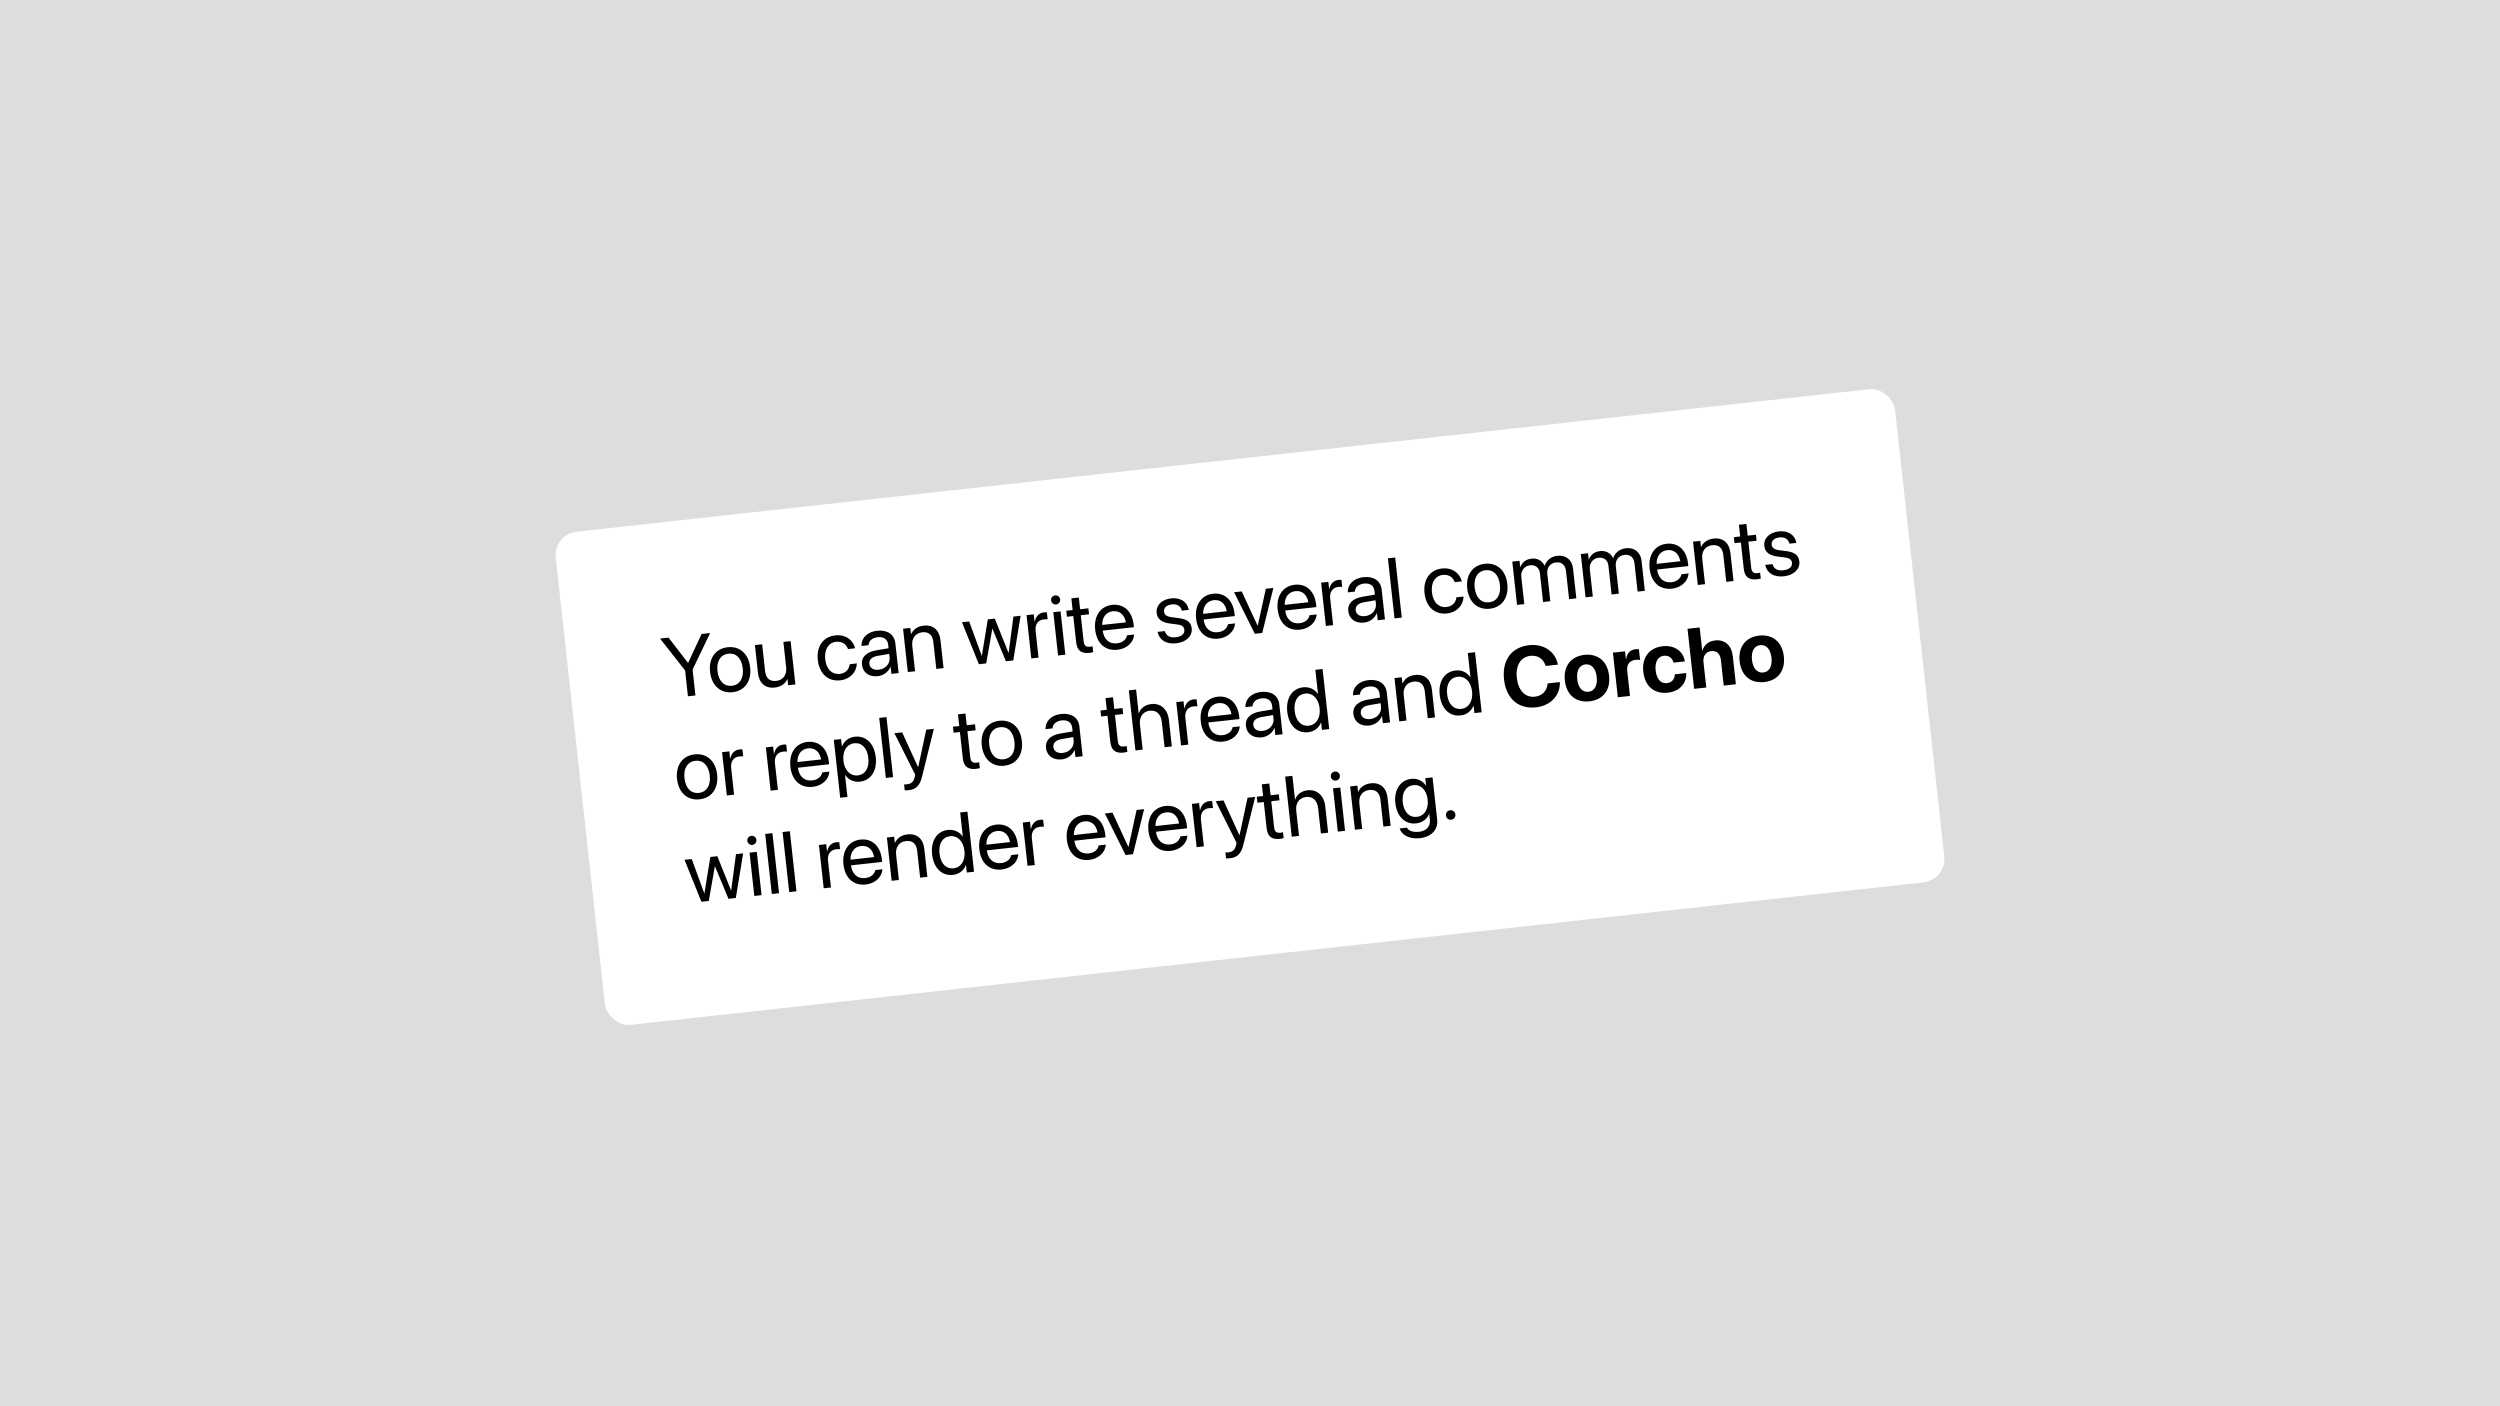 <svg width="1920" height="1080" viewBox="0 0 1920 1080" fill="none" xmlns="http://www.w3.org/2000/svg">
<rect width="1920" height="1080" fill="#DDDDDD"/>
<g filter="url(#filter0_d_717_249)">
<g clip-path="url(#clip0_717_249)">
<rect x="424.814" y="407.338" width="1034.86" height="381" rx="18" transform="rotate(-6.29 424.814 407.338)" fill="white"/>
<path d="M528.341 531.744L526.152 511.89L506.886 487.413L513.44 486.691L528.321 506.02L528.512 505.999L538.826 483.893L545.38 483.17L531.907 511.255L534.096 531.11L528.341 531.744ZM562.653 528.609C553.413 529.628 546.506 523.626 545.34 513.043L545.333 512.979C544.166 502.397 549.639 495.095 558.815 494.083C567.991 493.072 574.951 498.971 576.121 509.586L576.129 509.649C577.299 520.264 571.829 527.598 562.653 528.609ZM562.142 523.682C567.993 523.037 571.297 518.078 570.438 510.277L570.43 510.213C569.571 502.412 565.241 498.358 559.358 499.007C553.571 499.645 550.167 504.583 551.024 512.352L551.031 512.416C551.894 520.249 556.259 524.331 562.142 523.682ZM595.009 525.043C587.719 525.846 582.977 521.58 582.142 514.002L579.763 492.421L585.326 491.808L587.596 512.398C588.191 517.801 591.045 520.496 596.16 519.932C601.404 519.355 604.412 515.237 603.789 509.578L601.632 490.011L607.195 489.398L610.86 522.648L605.297 523.262L604.775 518.53L604.648 518.544C603.199 521.843 600.06 524.486 595.009 525.043ZM645.396 519.489C635.965 520.528 629.246 514.473 628.079 503.891L628.076 503.859C626.92 493.372 632.286 485.985 641.526 484.966C649.807 484.054 655.305 489.013 656.636 494.627L656.696 494.879L651.261 495.478L651.168 495.23C649.971 491.996 646.961 489.351 642.069 489.89C636.282 490.528 632.942 495.75 633.774 503.295L633.777 503.327C634.63 511.065 639.099 515.2 644.854 514.565C649.394 514.065 652.021 511.186 652.54 507.375L652.575 507.113L658.042 506.51L658.035 506.737C657.838 513.166 652.91 518.661 645.396 519.489ZM674.139 516.321C667.521 517.05 662.636 513.544 661.97 507.501L661.963 507.437C661.339 501.778 665.36 497.743 672.952 496.453L682.42 494.859L682.113 492.077C681.666 488.017 678.741 485.848 674.105 486.359C669.821 486.831 667.361 489.173 667.049 492.217L667.017 492.512L661.645 493.104L661.639 492.749C661.516 487.229 665.793 482.291 673.626 481.428C681.491 480.561 686.884 484.271 687.617 490.921L690.15 513.909L684.587 514.522L683.992 509.119L683.864 509.133C682.315 512.992 678.583 515.831 674.139 516.321ZM667.661 506.874C668.014 510.071 670.857 511.796 674.854 511.355C680.097 510.777 683.727 506.721 683.195 501.893L682.896 499.175L674.068 500.698C669.652 501.444 667.312 503.708 667.654 506.81L667.661 506.874ZM697.216 513.13L693.551 479.879L699.114 479.266L699.636 483.998L699.764 483.983C701.212 480.685 704.351 478.041 709.403 477.484C716.692 476.681 721.434 480.948 722.269 488.525L724.648 510.106L719.085 510.719L716.816 490.129C716.22 484.726 713.366 482.031 708.251 482.595C703.007 483.173 699.999 487.291 700.623 492.95L702.779 512.517L697.216 513.13ZM751.76 507.117L738.791 474.892L744.323 474.283L753.954 500.598L754.082 500.584L758.614 472.707L763.985 472.115L774.512 498.332L774.64 498.318L778.309 470.536L783.808 469.93L778.201 504.203L772.542 504.827L762.192 479.918L762.064 479.932L757.419 506.494L751.76 507.117ZM792.045 502.677L788.38 469.426L793.943 468.813L794.563 474.44L794.691 474.426C795.387 470.466 797.997 467.719 801.738 467.307C802.697 467.201 803.546 467.269 804 467.284L804.596 472.687C804.131 472.577 802.93 472.547 801.587 472.695C797.271 473.171 794.789 476.486 795.346 481.538L797.608 502.064L792.045 502.677ZM811.099 461.227C809.181 461.438 807.441 460.044 807.23 458.126C807.015 456.175 808.412 454.468 810.331 454.257C812.281 454.042 813.985 455.407 814.2 457.357C814.411 459.276 813.049 461.012 811.099 461.227ZM812.603 500.411L808.938 467.16L814.501 466.547L818.166 499.798L812.603 500.411ZM836.62 498.411C830.514 499.084 827.205 496.666 826.504 490.303L824.28 470.129L819.42 470.665L818.913 466.061L823.773 465.525L822.782 456.541L828.537 455.907L829.528 464.891L835.858 464.193L836.366 468.797L830.035 469.495L832.255 489.637C832.647 493.186 834.322 494.004 837.296 493.676C837.967 493.602 838.596 493.436 839.072 493.351L839.569 497.859C838.876 498.033 837.707 498.291 836.62 498.411ZM858.297 496.021C848.738 497.075 842.246 491.027 841.094 480.573L841.09 480.541C839.955 470.246 845.059 462.531 854.139 461.531C863.219 460.53 869.494 466.666 870.594 476.641L870.819 478.688L846.872 481.327C847.754 488.155 851.968 491.736 857.882 491.084C862.103 490.619 864.844 488.181 865.489 485.229L865.553 484.931L871.02 484.328L870.992 484.655C870.511 490.274 865.555 495.221 858.297 496.021ZM854.65 466.458C849.822 466.99 846.413 470.699 846.489 476.968L864.681 474.963C863.426 468.565 859.51 465.922 854.65 466.458ZM903.41 491.049C895.577 491.912 890.404 488.437 889.077 482.565L889.014 482.28L894.577 481.667L894.676 481.98C895.714 485.231 898.391 486.91 902.931 486.409C907.439 485.913 909.916 483.73 909.585 480.725L909.582 480.693C909.317 478.295 907.922 477.09 904.047 476.578L898.631 475.881C892.199 475.069 888.841 472.494 888.312 467.698L888.309 467.666C887.678 461.943 892.25 457.33 899.444 456.537C906.733 455.733 911.838 459.475 912.867 464.992L912.945 465.404L907.637 465.989L907.581 465.769C906.777 462.589 904.079 460.718 899.955 461.173C895.926 461.617 893.647 463.842 893.972 466.783L893.975 466.815C894.225 469.085 895.901 470.486 899.676 470.976L905.092 471.674C911.986 472.564 914.709 474.95 915.23 479.682L915.234 479.714C915.875 485.533 910.827 490.231 903.41 491.049ZM935.797 487.479C926.238 488.533 919.746 482.485 918.594 472.03L918.59 471.998C917.455 461.703 922.559 453.989 931.639 452.988C940.719 451.987 946.994 458.124 948.094 468.099L948.319 470.145L924.372 472.785C925.254 479.612 929.468 483.193 935.382 482.541C939.603 482.076 942.343 479.638 942.989 476.687L943.053 476.388L948.52 475.786L948.492 476.113C948.011 481.732 943.055 486.679 935.797 487.479ZM932.15 457.915C927.322 458.447 923.913 462.156 923.989 468.426L942.181 466.421C940.926 460.022 937.01 457.38 932.15 457.915ZM963.702 483.756L947.792 451.855L953.643 451.21L965.832 477.534L965.96 477.52L972.154 449.169L977.941 448.531L969.393 483.129L963.702 483.756ZM998.462 480.572C988.902 481.625 982.411 475.577 981.259 465.123L981.255 465.091C980.12 454.796 985.224 447.082 994.304 446.081C1003.38 445.08 1009.66 451.216 1010.76 461.191L1010.98 463.238L987.037 465.877C987.919 472.705 992.132 476.286 998.047 475.634C1002.27 475.169 1005.01 472.731 1005.65 469.779L1005.72 469.481L1011.19 468.879L1011.16 469.205C1010.68 474.824 1005.72 479.772 998.462 480.572ZM994.815 451.008C989.987 451.54 986.578 455.249 986.654 461.518L1004.85 459.513C1003.59 453.115 999.675 450.472 994.815 451.008ZM1018.28 477.74L1014.61 444.489L1020.18 443.876L1020.8 449.503L1020.92 449.489C1021.62 445.529 1024.23 442.782 1027.97 442.37C1028.93 442.264 1029.78 442.332 1030.23 442.347L1030.83 447.75C1030.36 447.64 1029.16 447.61 1027.82 447.758C1023.5 448.234 1021.02 451.549 1021.58 456.601L1023.84 477.127L1018.28 477.74ZM1047.63 475.151C1041.02 475.881 1036.13 472.374 1035.47 466.332L1035.46 466.268C1034.84 460.609 1038.86 456.573 1046.45 455.283L1055.92 453.69L1055.61 450.908C1055.16 446.848 1052.24 444.678 1047.6 445.189C1043.32 445.662 1040.86 448.004 1040.54 451.048L1040.51 451.343L1035.14 451.935L1035.13 451.579C1035.01 446.059 1039.29 441.122 1047.12 440.259C1054.99 439.392 1060.38 443.101 1061.11 449.751L1063.65 472.739L1058.08 473.352L1057.49 467.949L1057.36 467.963C1055.81 471.823 1052.08 474.662 1047.63 475.151ZM1041.16 465.704C1041.51 468.901 1044.35 470.627 1048.35 470.186C1053.59 469.608 1057.22 465.551 1056.69 460.724L1056.39 458.006L1047.56 459.529C1043.15 460.275 1040.81 462.539 1041.15 465.64L1041.16 465.704ZM1071 471.929L1065.91 425.793L1071.48 425.18L1076.56 471.316L1071 471.929ZM1111.35 468.128C1101.92 469.167 1095.2 463.112 1094.04 452.53L1094.03 452.498C1092.88 442.011 1098.24 434.624 1107.48 433.605C1115.77 432.692 1121.26 437.652 1122.59 443.266L1122.65 443.518L1117.22 444.117L1117.13 443.868C1115.93 440.635 1112.92 437.99 1108.03 438.529C1102.24 439.167 1098.9 444.389 1099.73 451.934L1099.74 451.966C1100.59 459.703 1105.06 463.838 1110.81 463.204C1115.35 462.704 1117.98 459.825 1118.5 456.014L1118.53 455.751L1124 455.149L1123.99 455.376C1123.8 461.805 1118.87 467.3 1111.35 468.128ZM1144.16 464.512C1134.92 465.53 1128.01 459.528 1126.84 448.946L1126.84 448.882C1125.67 438.299 1131.14 430.997 1140.32 429.986C1149.5 428.974 1156.46 434.873 1157.63 445.488L1157.63 445.552C1158.8 456.167 1153.33 463.5 1144.16 464.512ZM1143.65 459.585C1149.5 458.94 1152.8 453.98 1151.94 446.179L1151.94 446.115C1151.08 438.314 1146.75 434.261 1140.86 434.909C1135.08 435.547 1131.67 440.485 1132.53 448.254L1132.54 448.318C1133.4 456.152 1137.76 460.233 1143.65 459.585ZM1165.09 461.557L1161.43 428.306L1166.99 427.693L1167.53 432.553L1167.65 432.539C1168.79 429.08 1171.88 426.507 1176.16 426.035C1180.7 425.535 1184.31 427.499 1186.2 431.401L1186.33 431.386C1187.74 427.186 1191.38 424.358 1196.05 423.843C1202.63 423.117 1207.36 426.965 1208.09 433.583L1210.62 456.539L1205.06 457.152L1202.67 435.475C1202.16 430.903 1199.34 428.464 1194.96 428.947C1190.55 429.433 1187.81 433.068 1188.31 437.608L1190.64 458.741L1185.08 459.355L1182.62 437.07C1182.18 433.042 1179.2 430.684 1175.07 431.139C1170.66 431.625 1167.85 435.462 1168.36 440.098L1170.66 460.944L1165.09 461.557ZM1217.72 455.756L1214.05 422.506L1219.62 421.892L1220.15 426.752L1220.28 426.738C1221.42 423.279 1224.5 420.707 1228.79 420.234C1233.33 419.734 1236.94 421.698 1238.83 425.6L1238.95 425.586C1240.37 421.385 1244 418.557 1248.67 418.042C1255.26 417.316 1259.99 421.164 1260.72 427.782L1263.25 450.738L1257.68 451.351L1255.29 429.674C1254.79 425.102 1251.97 422.663 1247.58 423.146C1243.17 423.632 1240.43 427.267 1240.93 431.807L1243.26 452.941L1237.7 453.554L1235.24 431.269C1234.8 427.241 1231.82 424.883 1227.7 425.338C1223.29 425.824 1220.47 429.662 1220.98 434.297L1223.28 455.143L1217.72 455.756ZM1284.1 449.087C1274.54 450.14 1268.05 444.093 1266.9 433.638L1266.89 433.606C1265.76 423.311 1270.86 415.597 1279.94 414.596C1289.02 413.595 1295.3 419.731 1296.4 429.707L1296.62 431.753L1272.67 434.392C1273.56 441.22 1277.77 444.801 1283.68 444.149C1287.9 443.684 1290.65 441.246 1291.29 438.295L1291.36 437.996L1296.82 437.394L1296.79 437.72C1296.31 443.339 1291.36 448.287 1284.1 449.087ZM1280.45 419.523C1275.62 420.055 1272.21 423.764 1272.29 430.034L1290.48 428.028C1289.23 421.63 1285.31 418.987 1280.45 419.523ZM1303.92 446.255L1300.25 413.004L1305.81 412.391L1306.33 417.123L1306.46 417.109C1307.91 413.81 1311.05 411.167 1316.1 410.61C1323.39 409.806 1328.13 414.073 1328.97 421.65L1331.35 443.231L1325.78 443.845L1323.51 423.255C1322.92 417.852 1320.07 415.157 1314.95 415.72C1309.71 416.298 1306.7 420.416 1307.32 426.075L1309.48 445.642L1303.92 446.255ZM1349.32 441.897C1343.22 442.57 1339.91 440.152 1339.21 433.79L1336.98 413.615L1332.12 414.151L1331.61 409.547L1336.47 409.012L1335.48 400.027L1341.24 399.393L1342.23 408.377L1348.56 407.679L1349.07 412.283L1342.74 412.981L1344.96 433.123C1345.35 436.672 1347.02 437.491 1350 437.163C1350.67 437.089 1351.3 436.923 1351.77 436.838L1352.27 441.346C1351.58 441.519 1350.41 441.778 1349.32 441.897ZM1370.07 439.61C1362.24 440.474 1357.07 436.999 1355.74 431.126L1355.68 430.842L1361.24 430.228L1361.34 430.541C1362.38 433.792 1365.05 435.471 1369.59 434.971C1374.1 434.474 1376.58 432.291 1376.25 429.286L1376.24 429.254C1375.98 426.856 1374.58 425.651 1370.71 425.14L1365.29 424.442C1358.86 423.63 1355.5 421.056 1354.97 416.26L1354.97 416.228C1354.34 410.505 1358.91 405.891 1366.11 405.098C1373.4 404.295 1378.5 408.036 1379.53 413.553L1379.61 413.965L1374.3 414.55L1374.24 414.33C1373.44 411.15 1370.74 409.279 1366.62 409.734C1362.59 410.178 1360.31 412.403 1360.63 415.345L1360.64 415.377C1360.89 417.647 1362.56 419.048 1366.34 419.538L1371.75 420.235C1378.65 421.125 1381.37 423.511 1381.89 428.243L1381.9 428.275C1382.54 434.094 1377.49 438.793 1370.07 439.61ZM537.29 610.884C528.051 611.902 521.143 605.9 519.977 595.317L519.97 595.253C518.803 584.671 524.276 577.369 533.452 576.357C542.628 575.346 549.589 581.245 550.759 591.86L550.766 591.924C551.936 602.538 546.466 609.872 537.29 610.884ZM536.78 605.956C542.631 605.311 545.935 600.352 545.075 592.551L545.068 592.487C544.208 584.686 539.878 580.633 533.995 581.281C528.208 581.919 524.805 586.857 525.661 594.626L525.668 594.69C526.531 602.523 530.897 606.605 536.78 605.956ZM558.226 607.929L554.56 574.678L560.124 574.065L560.744 579.692L560.872 579.678C561.568 575.718 564.177 572.971 567.918 572.558C568.877 572.453 569.726 572.521 570.181 572.535L570.776 577.939C570.311 577.828 569.111 577.799 567.768 577.947C563.452 578.422 560.969 581.738 561.526 586.79L563.789 607.315L558.226 607.929ZM591.86 604.221L588.195 570.971L593.758 570.357L594.378 575.984L594.506 575.97C595.202 572.01 597.812 569.263 601.553 568.851C602.512 568.745 603.361 568.813 603.815 568.828L604.411 574.231C603.946 574.121 602.745 574.091 601.402 574.239C597.086 574.715 594.604 578.031 595.161 583.082L597.423 603.608L591.86 604.221ZM624.222 601.301C614.662 602.355 608.171 596.307 607.019 585.852L607.015 585.82C605.88 575.526 610.984 567.811 620.064 566.81C629.144 565.81 635.419 571.946 636.519 581.921L636.744 583.967L612.797 586.607C613.679 593.435 617.892 597.016 623.807 596.364C628.028 595.898 630.768 593.46 631.414 590.509L631.478 590.211L636.945 589.608L636.917 589.935C636.436 595.554 631.48 600.501 624.222 601.301ZM620.575 571.738C615.747 572.27 612.338 575.979 612.414 582.248L630.606 580.243C629.35 573.845 625.435 571.202 620.575 571.738ZM645.272 609.66L640.373 565.219L645.936 564.606L646.556 570.233L646.684 570.219C648.336 566.121 651.78 563.314 656.544 562.789C665.049 561.852 671.423 568.01 672.579 578.497L672.582 578.528C673.738 589.015 668.791 596.389 660.446 597.308C655.746 597.826 651.617 595.887 649.116 592.279L648.988 592.294L650.835 609.047L645.272 609.66ZM658.721 592.515C664.603 591.867 667.727 586.733 666.891 579.156L666.888 579.124C666.046 571.483 661.883 567.184 656 567.833C650.373 568.453 646.916 573.785 647.737 581.235L647.74 581.267C648.558 588.684 653.125 593.132 658.721 592.515ZM680.326 594.47L675.241 548.334L680.804 547.721L685.889 593.857L680.326 594.47ZM697.833 603.866C696.746 603.986 695.549 603.989 694.832 603.938L694.331 599.398C694.822 599.441 695.472 599.467 696.143 599.393C699.66 599.005 701.511 597.895 702.438 593.974L702.902 592.014L686.892 560.091L692.839 559.436L705.067 586.112L705.195 586.098L711.351 557.395L717.201 556.751L708.115 593.51C706.45 600.133 703.844 603.204 697.833 603.866ZM749.552 587.487C743.445 588.16 740.137 585.741 739.436 579.379L737.212 559.205L732.352 559.74L731.845 555.136L736.704 554.601L735.714 545.617L741.469 544.982L742.459 553.966L748.79 553.269L749.297 557.873L742.967 558.57L745.187 578.713C745.578 582.262 747.254 583.08 750.227 582.752C750.899 582.678 751.528 582.512 752.004 582.427L752.501 586.935C751.808 587.108 750.639 587.367 749.552 587.487ZM771.325 585.087C762.085 586.105 755.178 580.103 754.011 569.52L754.004 569.457C752.838 558.874 758.311 551.572 767.487 550.561C776.663 549.549 783.623 555.448 784.793 566.063L784.8 566.127C785.97 576.741 780.501 584.075 771.325 585.087ZM770.814 580.159C776.665 579.515 779.969 574.555 779.109 566.754L779.102 566.69C778.242 558.889 773.912 554.836 768.029 555.484C762.243 556.122 758.839 561.06 759.695 568.829L759.702 568.893C760.566 576.726 764.931 580.808 770.814 580.159ZM815.478 580.22C808.86 580.949 803.975 577.443 803.309 571.4L803.302 571.336C802.678 565.677 806.699 561.642 814.291 560.352L823.759 558.758L823.452 555.977C823.005 551.916 820.08 549.747 815.444 550.258C811.16 550.73 808.699 553.072 808.388 556.116L808.356 556.411L802.984 557.003L802.977 556.648C802.854 551.128 807.132 546.191 814.965 545.327C822.83 544.46 828.222 548.17 828.956 554.82L831.489 577.808L825.926 578.421L825.331 573.018L825.203 573.032C823.654 576.891 819.922 579.73 815.478 580.22ZM809 570.773C809.353 573.97 812.196 575.695 816.193 575.255C821.436 574.677 825.066 570.62 824.534 565.792L824.235 563.074L815.406 564.598C810.99 565.343 808.651 567.607 808.993 570.709L809 570.773ZM862.86 574.997C856.754 575.67 853.445 573.252 852.744 566.889L850.52 546.715L845.661 547.251L845.153 542.647L850.013 542.111L849.022 533.127L854.777 532.493L855.768 541.477L862.098 540.779L862.606 545.383L856.275 546.081L858.495 566.223C858.887 569.772 860.562 570.59 863.536 570.263C864.207 570.189 864.836 570.022 865.312 569.937L865.809 574.445C865.116 574.619 863.947 574.877 862.86 574.997ZM872.03 573.339L866.944 527.204L872.507 526.59L874.513 544.782L874.641 544.768C876.019 540.83 879.388 538.226 884.344 537.68C891.41 536.901 896.84 541.836 897.728 549.893L899.973 570.259L894.41 570.872L892.271 551.465C891.608 545.454 888.148 542.244 882.968 542.815C877.821 543.382 874.83 547.66 875.454 553.319L877.593 572.726L872.03 573.339ZM907.039 569.48L903.374 536.229L908.937 535.616L909.557 541.243L909.685 541.229C910.381 537.269 912.991 534.522 916.732 534.11C917.691 534.004 918.54 534.072 918.994 534.087L919.59 539.49C919.125 539.38 917.924 539.35 916.581 539.498C912.265 539.974 909.783 543.289 910.34 548.341L912.602 568.867L907.039 569.48ZM939.401 566.56C929.842 567.614 923.35 561.566 922.198 551.111L922.194 551.079C921.059 540.784 926.163 533.07 935.243 532.069C944.323 531.068 950.598 537.205 951.698 547.18L951.923 549.226L927.976 551.866C928.858 558.694 933.071 562.274 938.986 561.622C943.207 561.157 945.947 558.719 946.593 555.768L946.657 555.47L952.124 554.867L952.096 555.194C951.615 560.813 946.659 565.76 939.401 566.56ZM935.754 536.996C930.926 537.529 927.517 541.238 927.593 547.507L945.785 545.502C944.529 539.103 940.614 536.461 935.754 536.996ZM969.007 563.297C962.389 564.026 957.504 560.52 956.838 554.477L956.831 554.413C956.207 548.754 960.228 544.719 967.82 543.429L977.288 541.835L976.981 539.054C976.534 534.993 973.609 532.824 968.973 533.335C964.689 533.807 962.229 536.149 961.917 539.193L961.885 539.488L956.513 540.08L956.507 539.725C956.383 534.205 960.661 529.268 968.494 528.404C976.359 527.537 981.752 531.247 982.485 537.897L985.018 560.885L979.455 561.498L978.86 556.095L978.732 556.109C977.183 559.968 973.451 562.807 969.007 563.297ZM962.529 553.85C962.882 557.047 965.725 558.772 969.722 558.332C974.965 557.754 978.595 553.697 978.063 548.869L977.764 546.151L968.935 547.675C964.52 548.42 962.18 550.684 962.522 553.786L962.529 553.85ZM1004.66 559.367C996.151 560.305 989.777 554.147 988.621 543.66L988.618 543.628C987.462 533.141 992.409 525.768 1000.75 524.848C1005.45 524.33 1009.58 526.27 1012.08 529.877L1012.21 529.863L1010.18 511.415L1015.74 510.802L1020.83 556.938L1015.26 557.551L1014.64 551.924L1014.52 551.938C1012.86 556.035 1009.42 558.842 1004.66 559.367ZM1005.2 554.324C1010.83 553.704 1014.28 548.371 1013.46 540.922L1013.46 540.89C1012.64 533.472 1008.07 529.025 1002.48 529.641C996.597 530.29 993.473 535.424 994.309 543.001L994.312 543.033C995.154 550.674 999.317 554.972 1005.2 554.324ZM1051.56 554.197C1044.94 554.927 1040.06 551.42 1039.39 545.378L1039.38 545.314C1038.76 539.655 1042.78 535.619 1050.37 534.329L1059.84 532.736L1059.53 529.954C1059.09 525.894 1056.16 523.724 1051.52 524.235C1047.24 524.708 1044.78 527.05 1044.47 530.094L1044.44 530.389L1039.06 530.981L1039.06 530.625C1038.93 525.105 1043.21 520.168 1051.05 519.305C1058.91 518.438 1064.3 522.147 1065.04 528.797L1067.57 551.785L1062.01 552.398L1061.41 546.995L1061.28 547.009C1059.73 550.869 1056 553.707 1051.56 554.197ZM1045.08 544.75C1045.43 547.947 1048.28 549.673 1052.27 549.232C1057.52 548.654 1061.15 544.597 1060.61 539.77L1060.32 537.052L1051.49 538.575C1047.07 539.321 1044.73 541.585 1045.07 544.686L1045.08 544.75ZM1074.64 551.006L1070.97 517.756L1076.53 517.142L1077.06 521.874L1077.18 521.86C1078.63 518.562 1081.77 515.918 1086.82 515.361C1094.11 514.558 1098.85 518.824 1099.69 526.402L1102.07 547.983L1096.5 548.596L1094.23 528.006C1093.64 522.603 1090.79 519.908 1085.67 520.472C1080.43 521.05 1077.42 525.167 1078.04 530.826L1080.2 550.393L1074.64 551.006ZM1121.74 546.462C1113.23 547.399 1106.86 541.241 1105.7 530.755L1105.7 530.723C1104.54 520.236 1109.49 512.863 1117.83 511.943C1122.53 511.425 1126.66 513.364 1129.17 516.972L1129.29 516.958L1127.26 498.51L1132.82 497.897L1137.91 544.032L1132.35 544.645L1131.72 539.018L1131.6 539.032C1129.95 543.13 1126.5 545.937 1121.74 546.462ZM1122.28 541.418C1127.91 540.798 1131.37 535.466 1130.54 528.016L1130.54 527.984C1129.72 520.567 1125.16 516.119 1119.56 516.736C1113.68 517.384 1110.55 522.518 1111.39 530.095L1111.39 530.127C1112.24 537.769 1116.4 542.067 1122.28 541.418ZM1179.69 540.236C1166.2 541.723 1156.73 533.641 1155.09 518.774L1155.09 518.742C1153.45 503.875 1160.97 493.986 1174.43 492.502C1185.62 491.268 1194.42 497.45 1196.39 507.134L1196.46 507.419L1187.06 508.455L1186.87 507.925C1185.22 502.962 1181.08 500.052 1175.33 500.687C1167.94 501.501 1163.87 507.969 1164.93 517.625L1164.93 517.657C1166.01 527.376 1171.4 532.865 1178.79 532.051C1184.35 531.438 1187.9 527.811 1188.54 522.206L1188.57 521.879L1197.97 520.843L1197.98 521.198C1198.16 531.112 1190.85 539.006 1179.69 540.236ZM1220.76 535.611C1210.34 536.76 1203.05 530.801 1201.82 519.642L1201.81 519.578C1200.59 508.548 1206.56 501.062 1216.8 499.934C1227.06 498.803 1234.54 504.742 1235.76 515.836L1235.77 515.9C1237 527.09 1231.12 534.47 1220.76 535.611ZM1219.99 528.286C1224.53 527.786 1227.01 523.629 1226.28 516.946L1226.27 516.882C1225.54 510.264 1222.14 506.755 1217.6 507.256C1213.09 507.753 1210.58 511.914 1211.31 518.532L1211.31 518.596C1212.05 525.31 1215.38 528.794 1219.99 528.286ZM1242.49 532.505L1238.71 498.231L1248.05 497.202L1248.71 503.18L1248.9 503.159C1249.45 498.826 1251.97 496.058 1255.96 495.617C1256.98 495.504 1257.96 495.559 1258.69 495.673L1259.59 503.89C1258.79 503.654 1257.49 503.604 1256.15 503.752C1251.54 504.259 1249.16 507.305 1249.71 512.292L1251.82 531.475L1242.49 532.505ZM1280.93 528.979C1270.48 530.131 1263.27 524.033 1262.05 512.971L1262.05 512.939C1260.84 501.973 1266.64 494.44 1276.9 493.309C1286.21 492.283 1292.75 497.354 1293.92 504.733L1293.95 504.957L1285.28 505.912L1285.19 505.631C1284.25 502.434 1281.71 500.19 1277.84 500.616C1273.27 501.12 1270.82 505.37 1271.54 511.924L1271.55 511.956C1272.29 518.67 1275.58 522.158 1280.19 521.65C1283.93 521.238 1286.01 518.679 1286.27 515.155L1286.27 514.864L1294.97 513.905L1294.99 514.097C1295.36 521.628 1290.08 527.971 1280.93 528.979ZM1301.09 526.045L1296.01 479.909L1305.34 478.88L1307.3 496.657L1307.49 496.635C1308.78 492.189 1312.14 489.425 1317.28 488.858C1324.7 488.04 1329.88 492.712 1330.79 500.993L1333.16 522.51L1323.82 523.539L1321.66 503.94C1321.14 499.145 1318.46 496.56 1314.2 497.029C1310.08 497.483 1307.77 500.909 1308.26 505.385L1310.43 525.016L1301.09 526.045ZM1354.98 520.817C1344.56 521.966 1337.27 516.006 1336.04 504.848L1336.03 504.784C1334.81 493.754 1340.78 486.268 1351.01 485.14C1361.28 484.009 1368.76 489.947 1369.98 501.041L1369.99 501.105C1371.22 512.295 1365.34 519.675 1354.98 520.817ZM1354.2 513.492C1358.74 512.991 1361.23 508.834 1360.49 502.152L1360.49 502.088C1359.76 495.47 1356.36 491.961 1351.82 492.461C1347.31 492.958 1344.79 497.119 1345.52 503.737L1345.53 503.801C1346.27 510.515 1349.6 513.999 1354.2 513.492ZM538.682 689.561L525.713 657.336L531.244 656.726L540.876 683.042L541.003 683.028L545.535 655.151L550.907 654.559L561.434 680.776L561.561 680.762L565.23 652.98L570.729 652.374L565.123 686.647L559.464 687.271L549.113 662.362L548.985 662.376L544.341 688.938L538.682 689.561ZM577.814 645.898C575.896 646.109 574.157 644.715 573.945 642.797C573.73 640.847 575.128 639.139 577.046 638.928C578.996 638.713 580.7 640.078 580.915 642.029C581.127 643.947 579.765 645.683 577.814 645.898ZM579.318 685.082L575.653 651.831L581.216 651.218L584.881 684.469L579.318 685.082ZM592.746 683.602L587.661 637.467L593.224 636.853L598.309 682.989L592.746 683.602ZM606.111 682.129L601.025 635.994L606.588 635.38L611.674 681.516L606.111 682.129ZM632.615 679.207L628.95 645.957L634.513 645.343L635.134 650.97L635.261 650.956C635.958 646.996 638.567 644.249 642.308 643.837C643.267 643.731 644.116 643.8 644.571 643.814L645.166 649.217C644.701 649.107 643.5 649.077 642.158 649.225C637.841 649.701 635.359 653.017 635.916 658.068L638.178 678.594L632.615 679.207ZM664.977 676.287C655.418 677.341 648.926 671.293 647.774 660.839L647.77 660.807C646.636 650.512 651.74 642.797 660.82 641.797C669.9 640.796 676.174 646.932 677.274 656.907L677.499 658.954L653.552 661.593C654.435 668.421 658.648 672.002 664.563 671.35C668.783 670.885 671.524 668.447 672.169 665.495L672.233 665.197L677.701 664.594L677.672 664.921C677.191 670.54 672.235 675.487 664.977 676.287ZM661.33 646.724C656.503 647.256 653.093 650.965 653.169 657.234L671.361 655.229C670.106 648.831 666.19 646.188 661.33 646.724ZM684.793 673.456L681.128 640.205L686.691 639.592L687.213 644.324L687.341 644.31C688.789 641.011 691.928 638.368 696.98 637.811C704.269 637.007 709.011 641.274 709.846 648.851L712.225 670.432L706.662 671.045L704.393 650.456C703.797 645.052 700.944 642.357 695.828 642.921C690.585 643.499 687.576 647.617 688.2 653.276L690.357 672.843L684.793 673.456ZM731.895 668.911C723.39 669.849 717.016 663.691 715.86 653.204L715.856 653.172C714.7 642.685 719.648 635.312 727.993 634.392C732.692 633.874 736.822 635.814 739.323 639.421L739.451 639.407L737.417 620.959L742.98 620.346L748.066 666.482L742.503 667.095L741.882 661.468L741.755 661.482C740.103 665.58 736.658 668.386 731.895 668.911ZM732.439 663.868C738.066 663.248 741.523 657.915 740.702 650.466L740.699 650.434C739.881 643.017 735.313 638.569 729.718 639.186C723.835 639.834 720.712 644.968 721.547 652.545L721.551 652.577C722.393 660.218 726.556 664.516 732.439 663.868ZM769.334 664.785C759.774 665.838 753.283 659.791 752.13 649.336L752.127 649.304C750.992 639.009 756.096 631.295 765.176 630.294C774.256 629.293 780.531 635.429 781.63 645.404L781.856 647.451L757.909 650.09C758.791 656.918 763.004 660.499 768.919 659.847C773.139 659.382 775.88 656.944 776.525 653.993L776.59 653.694L782.057 653.092L782.028 653.418C781.547 659.037 776.591 663.985 769.334 664.785ZM765.687 635.221C760.859 635.753 757.449 639.462 757.525 645.732L775.717 643.726C774.462 637.328 770.546 634.685 765.687 635.221ZM789.15 661.953L785.485 628.702L791.048 628.089L791.668 633.716L791.796 633.702C792.492 629.742 795.102 626.995 798.842 626.583C799.801 626.477 800.65 626.545 801.105 626.56L801.701 631.963C801.235 631.853 800.035 631.823 798.692 631.971C794.376 632.447 791.893 635.762 792.45 640.814L794.713 661.34L789.15 661.953ZM836.539 657.377C826.979 658.431 820.488 652.383 819.335 641.928L819.332 641.896C818.197 631.601 823.301 623.887 832.381 622.886C841.461 621.885 847.736 628.021 848.835 637.997L849.061 640.043L825.114 642.682C825.996 649.51 830.209 653.091 836.124 652.439C840.344 651.974 843.085 649.536 843.73 646.585L843.795 646.286L849.262 645.684L849.233 646.011C848.752 651.63 843.796 656.577 836.539 657.377ZM832.892 627.813C828.064 628.345 824.654 632.054 824.73 638.324L842.922 636.318C841.667 629.92 837.751 627.277 832.892 627.813ZM864.444 653.654L848.533 621.753L854.384 621.108L866.573 647.432L866.701 647.418L872.896 619.067L878.683 618.429L870.135 653.026L864.444 653.654ZM899.204 650.469C889.644 651.523 883.152 645.475 882 635.021L881.997 634.989C880.862 624.694 885.966 616.979 895.046 615.979C904.126 614.978 910.401 621.114 911.5 631.089L911.726 633.136L887.779 635.775C888.661 642.603 892.874 646.184 898.789 645.532C903.009 645.066 905.75 642.629 906.395 639.677L906.459 639.379L911.927 638.776L911.898 639.103C911.417 644.722 906.461 649.669 899.204 650.469ZM895.557 620.906C890.729 621.438 887.319 625.147 887.395 631.416L905.587 629.411C904.332 623.013 900.416 620.37 895.557 620.906ZM919.02 647.638L915.354 614.387L920.918 613.774L921.538 619.401L921.666 619.387C922.362 615.427 924.971 612.68 928.712 612.268C929.671 612.162 930.52 612.23 930.975 612.245L931.57 617.648C931.105 617.537 929.905 617.508 928.562 617.656C924.246 618.132 921.763 621.447 922.32 626.499L924.583 647.025L919.02 647.638ZM944.616 656.143C943.529 656.263 942.332 656.265 941.614 656.215L941.114 651.675C941.604 651.718 942.254 651.743 942.925 651.669C946.442 651.282 948.294 650.171 949.221 646.251L949.684 644.29L933.674 612.368L939.621 611.712L951.849 638.389L951.977 638.374L958.133 609.672L963.984 609.027L954.897 645.787C953.233 652.41 950.626 655.48 944.616 656.143ZM982.906 641.243C976.799 641.916 973.491 639.498 972.79 633.136L970.566 612.961L965.706 613.497L965.199 608.893L970.058 608.357L969.068 599.373L974.823 598.739L975.813 607.723L982.144 607.025L982.651 611.629L976.321 612.327L978.541 632.469C978.932 636.018 980.608 636.837 983.581 636.509C984.253 636.435 984.882 636.268 985.358 636.184L985.855 640.692C985.162 640.865 983.993 641.123 982.906 641.243ZM992.075 639.585L986.99 593.45L992.553 592.837L994.558 611.029L994.686 611.015C996.064 607.076 999.434 604.472 1004.39 603.926C1011.46 603.147 1016.89 608.082 1017.77 616.139L1020.02 636.505L1014.46 637.118L1012.32 617.711C1011.65 611.701 1008.19 608.49 1003.01 609.061C997.867 609.628 994.876 613.906 995.499 619.565L997.638 638.972L992.075 639.585ZM1025.93 596.503C1024.01 596.715 1022.27 595.321 1022.06 593.402C1021.85 591.452 1023.25 589.745 1025.16 589.533C1027.11 589.318 1028.82 590.684 1029.03 592.634C1029.24 594.552 1027.88 596.288 1025.93 596.503ZM1027.44 635.688L1023.77 602.437L1029.33 601.824L1033 635.074L1027.44 635.688ZM1040.58 634.239L1036.91 600.988L1042.47 600.375L1043 605.107L1043.12 605.093C1044.57 601.794 1047.71 599.151 1052.76 598.594C1060.05 597.79 1064.79 602.057 1065.63 609.634L1068.01 631.215L1062.45 631.829L1060.18 611.239C1059.58 605.835 1056.73 603.14 1051.61 603.704C1046.37 604.282 1043.36 608.4 1043.98 614.059L1046.14 633.626L1040.58 634.239ZM1090.48 640.712C1082.26 641.618 1076.66 638.32 1075.03 633.516L1074.93 633.235L1080.52 632.619L1080.68 632.892C1082 635.174 1085.33 636.296 1089.87 635.795C1095.72 635.15 1098.69 631.555 1098.12 626.407L1097.66 622.155L1097.53 622.169C1095.95 626.064 1092.37 628.853 1087.61 629.378C1079.23 630.302 1072.77 624.186 1071.62 613.796L1071.62 613.764C1070.48 603.437 1075.53 596.085 1083.97 595.154C1088.67 594.636 1092.66 596.785 1095.11 600.268L1095.24 600.254L1094.62 594.627L1100.18 594.014L1103.75 626.338C1104.6 634.043 1099.49 639.718 1090.48 640.712ZM1088.28 624.321C1093.94 623.697 1097.25 618.446 1096.43 611.061L1096.43 611.029C1095.62 603.707 1091.22 599.338 1085.6 599.958C1079.68 600.61 1076.5 605.751 1077.31 613.136L1077.31 613.168C1078.14 620.714 1082.37 624.973 1088.28 624.321ZM1114.51 626.542C1112.47 626.768 1110.69 625.346 1110.47 623.299C1110.24 621.253 1111.66 619.478 1113.71 619.253C1115.76 619.027 1117.53 620.45 1117.76 622.496C1117.98 624.542 1116.56 626.317 1114.51 626.542Z" fill="black"/>
</g>
</g>
<defs>
<filter id="filter0_d_717_249" x="421.814" y="293.956" width="1076.37" height="498.089" filterUnits="userSpaceOnUse" color-interpolation-filters="sRGB">
<feFlood flood-opacity="0" result="BackgroundImageFix"/>
<feColorMatrix in="SourceAlpha" type="matrix" values="0 0 0 0 0 0 0 0 0 0 0 0 0 0 0 0 0 0 127 0" result="hardAlpha"/>
<feOffset dy="3"/>
<feGaussianBlur stdDeviation="1.5"/>
<feComposite in2="hardAlpha" operator="out"/>
<feColorMatrix type="matrix" values="0 0 0 0 0 0 0 0 0 0 0 0 0 0 0 0 0 0 0.25 0"/>
<feBlend mode="normal" in2="BackgroundImageFix" result="effect1_dropShadow_717_249"/>
<feBlend mode="normal" in="SourceGraphic" in2="effect1_dropShadow_717_249" result="shape"/>
</filter>
<clipPath id="clip0_717_249">
<rect x="424.814" y="407.338" width="1034.86" height="381" rx="18" transform="rotate(-6.29 424.814 407.338)" fill="white"/>
</clipPath>
</defs>
</svg>

